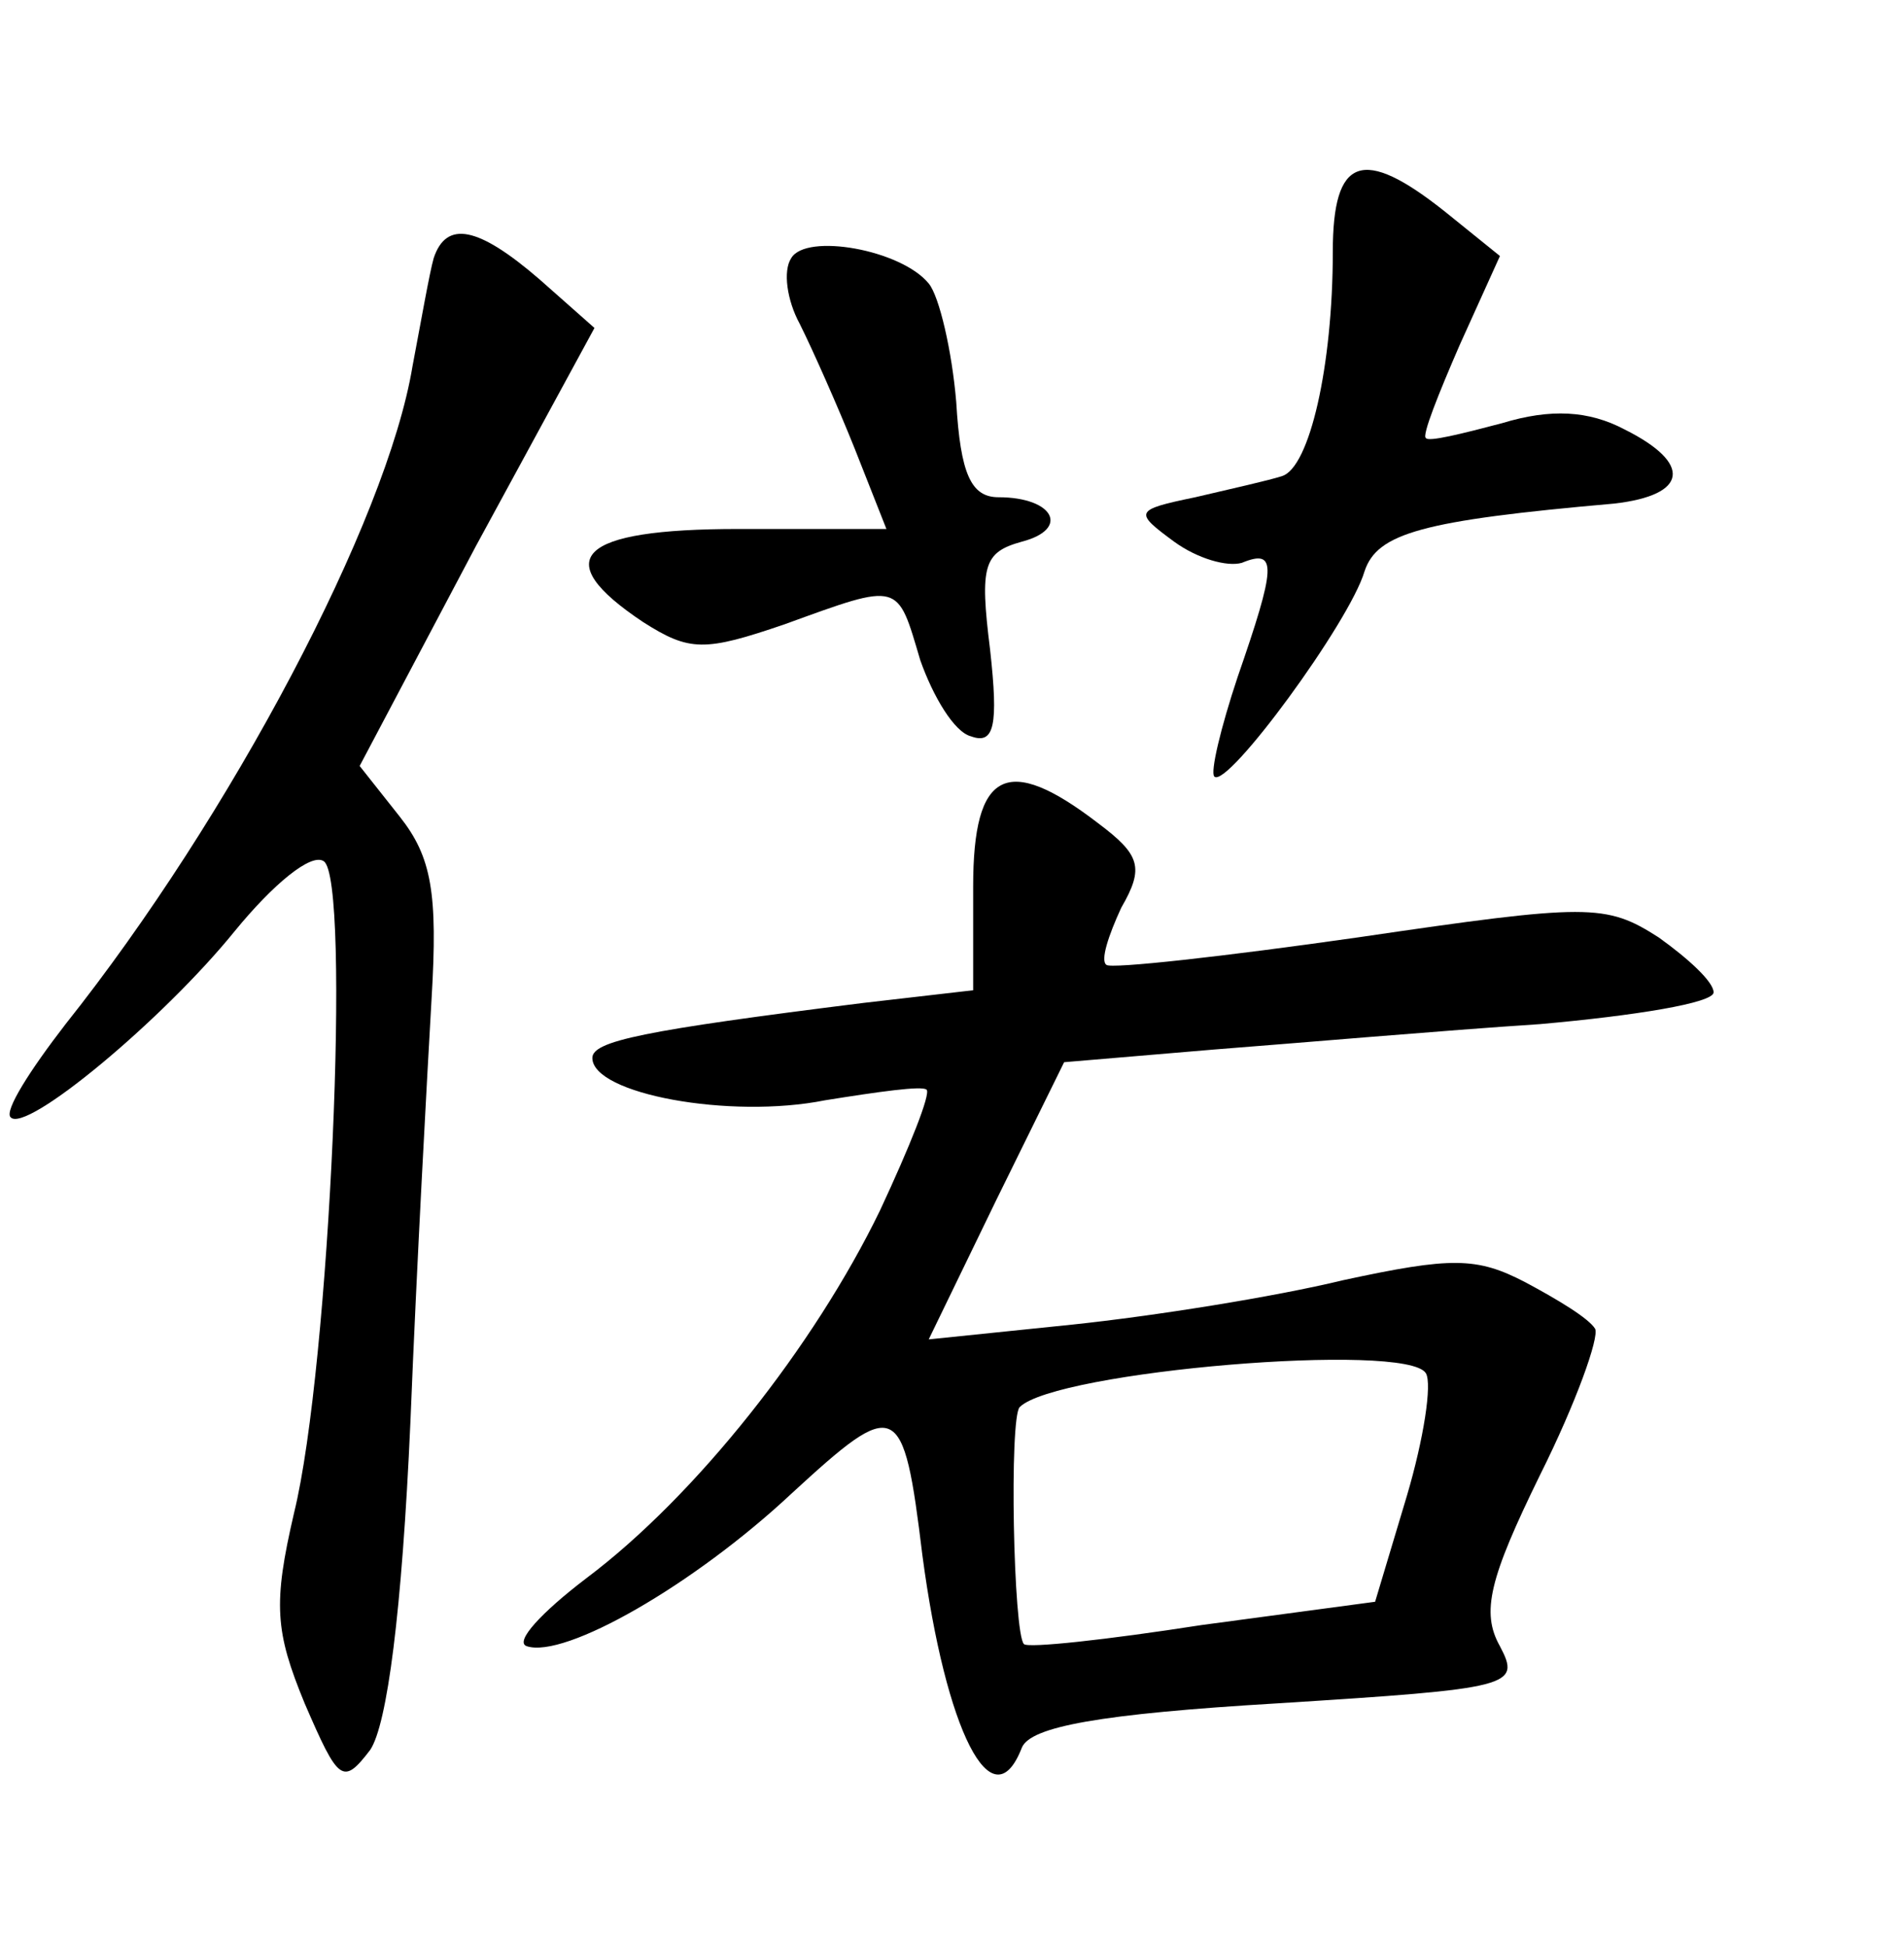 <?xml version="1.0" standalone="no"?>
<!DOCTYPE svg PUBLIC "-//W3C//DTD SVG 20010904//EN"
 "http://www.w3.org/TR/2001/REC-SVG-20010904/DTD/svg10.dtd">
<svg version="1.0" xmlns="http://www.w3.org/2000/svg"
 width="90pt" height="92pt" viewBox="0 0 90 92"
 preserveAspectRatio="xMidYMid meet">
<g transform="translate(0,92) scale(0.1,-0.1)"
fill="#000000" stroke="none">
<path d="M630 801 c0 -54 -11 -102 -24 -106 -6 -2 -24 -6 -41 -10 -29 -6 -29
-7 -10 -21 11 -8 25 -12 32 -10 17 7 16 -2 -2 -54 -8 -24 -13 -45 -11 -47 6
-6 64 73 71 97 6 18 27 24 118 32 35 4 37 19 5 35 -17 9 -35 10 -58 3 -19 -5
-35 -9 -36 -7 -2 1 6 21 16 44 l19 42 -26 21 c-39 31 -53 26 -53 -19z"/>
<path d="M205 798 c-2 -7 -6 -30 -10 -51 -12 -73 -86 -213 -164 -311 -17 -22
-29 -41 -26 -44 7 -8 72 46 106 88 18 22 36 37 42 33 13 -8 3 -239 -14 -308
-10 -43 -9 -56 5 -90 16 -37 18 -39 31 -22 8 12 15 65 19 155 3 75 8 165 10
200 3 50 0 67 -15 86 l-19 24 55 104 56 103 -26 23 c-29 25 -44 28 -50 10z"/>
<path d="M374 798 c-4 -6 -2 -20 4 -31 6 -12 18 -39 26 -59 l15 -38 -70 0
c-76 0 -90 -14 -45 -44 22 -14 29 -14 67 -1 55 20 53 20 64 -17 6 -17 16 -34
24 -36 11 -4 13 5 9 41 -5 40 -3 46 15 51 23 6 15 21 -11 21 -13 0 -18 11 -20
45 -2 24 -8 50 -13 56 -13 16 -58 24 -65 12z"/>
<path d="M460 501 l0 -49 -52 -6 c-104 -13 -128 -18 -128 -26 0 -17 65 -29
110 -20 25 4 46 7 48 5 2 -2 -8 -27 -22 -57 -31 -64 -87 -135 -139 -174 -21
-16 -34 -30 -28 -32 18 -6 79 29 125 72 50 46 53 45 62 -29 11 -83 33 -127 47
-91 4 10 37 16 121 21 111 7 115 8 105 27 -9 16 -5 32 19 81 17 34 28 65 26
69 -3 5 -18 14 -33 22 -23 12 -35 12 -86 1 -33 -8 -90 -17 -128 -21 l-68 -7
32 66 32 65 71 6 c39 3 108 9 154 12 45 4 82 10 82 15 0 5 -12 16 -26 26 -25
16 -33 16 -142 0 -63 -9 -117 -15 -119 -13 -3 2 1 14 7 27 11 19 9 25 -11 40
-43 33 -59 25 -59 -30z m214 -230 c3 -5 -1 -31 -9 -58 l-15 -50 -82 -11 c-45
-7 -82 -11 -84 -9 -5 5 -7 107 -2 112 17 17 183 31 192 16z"/>
</g>
</svg>
